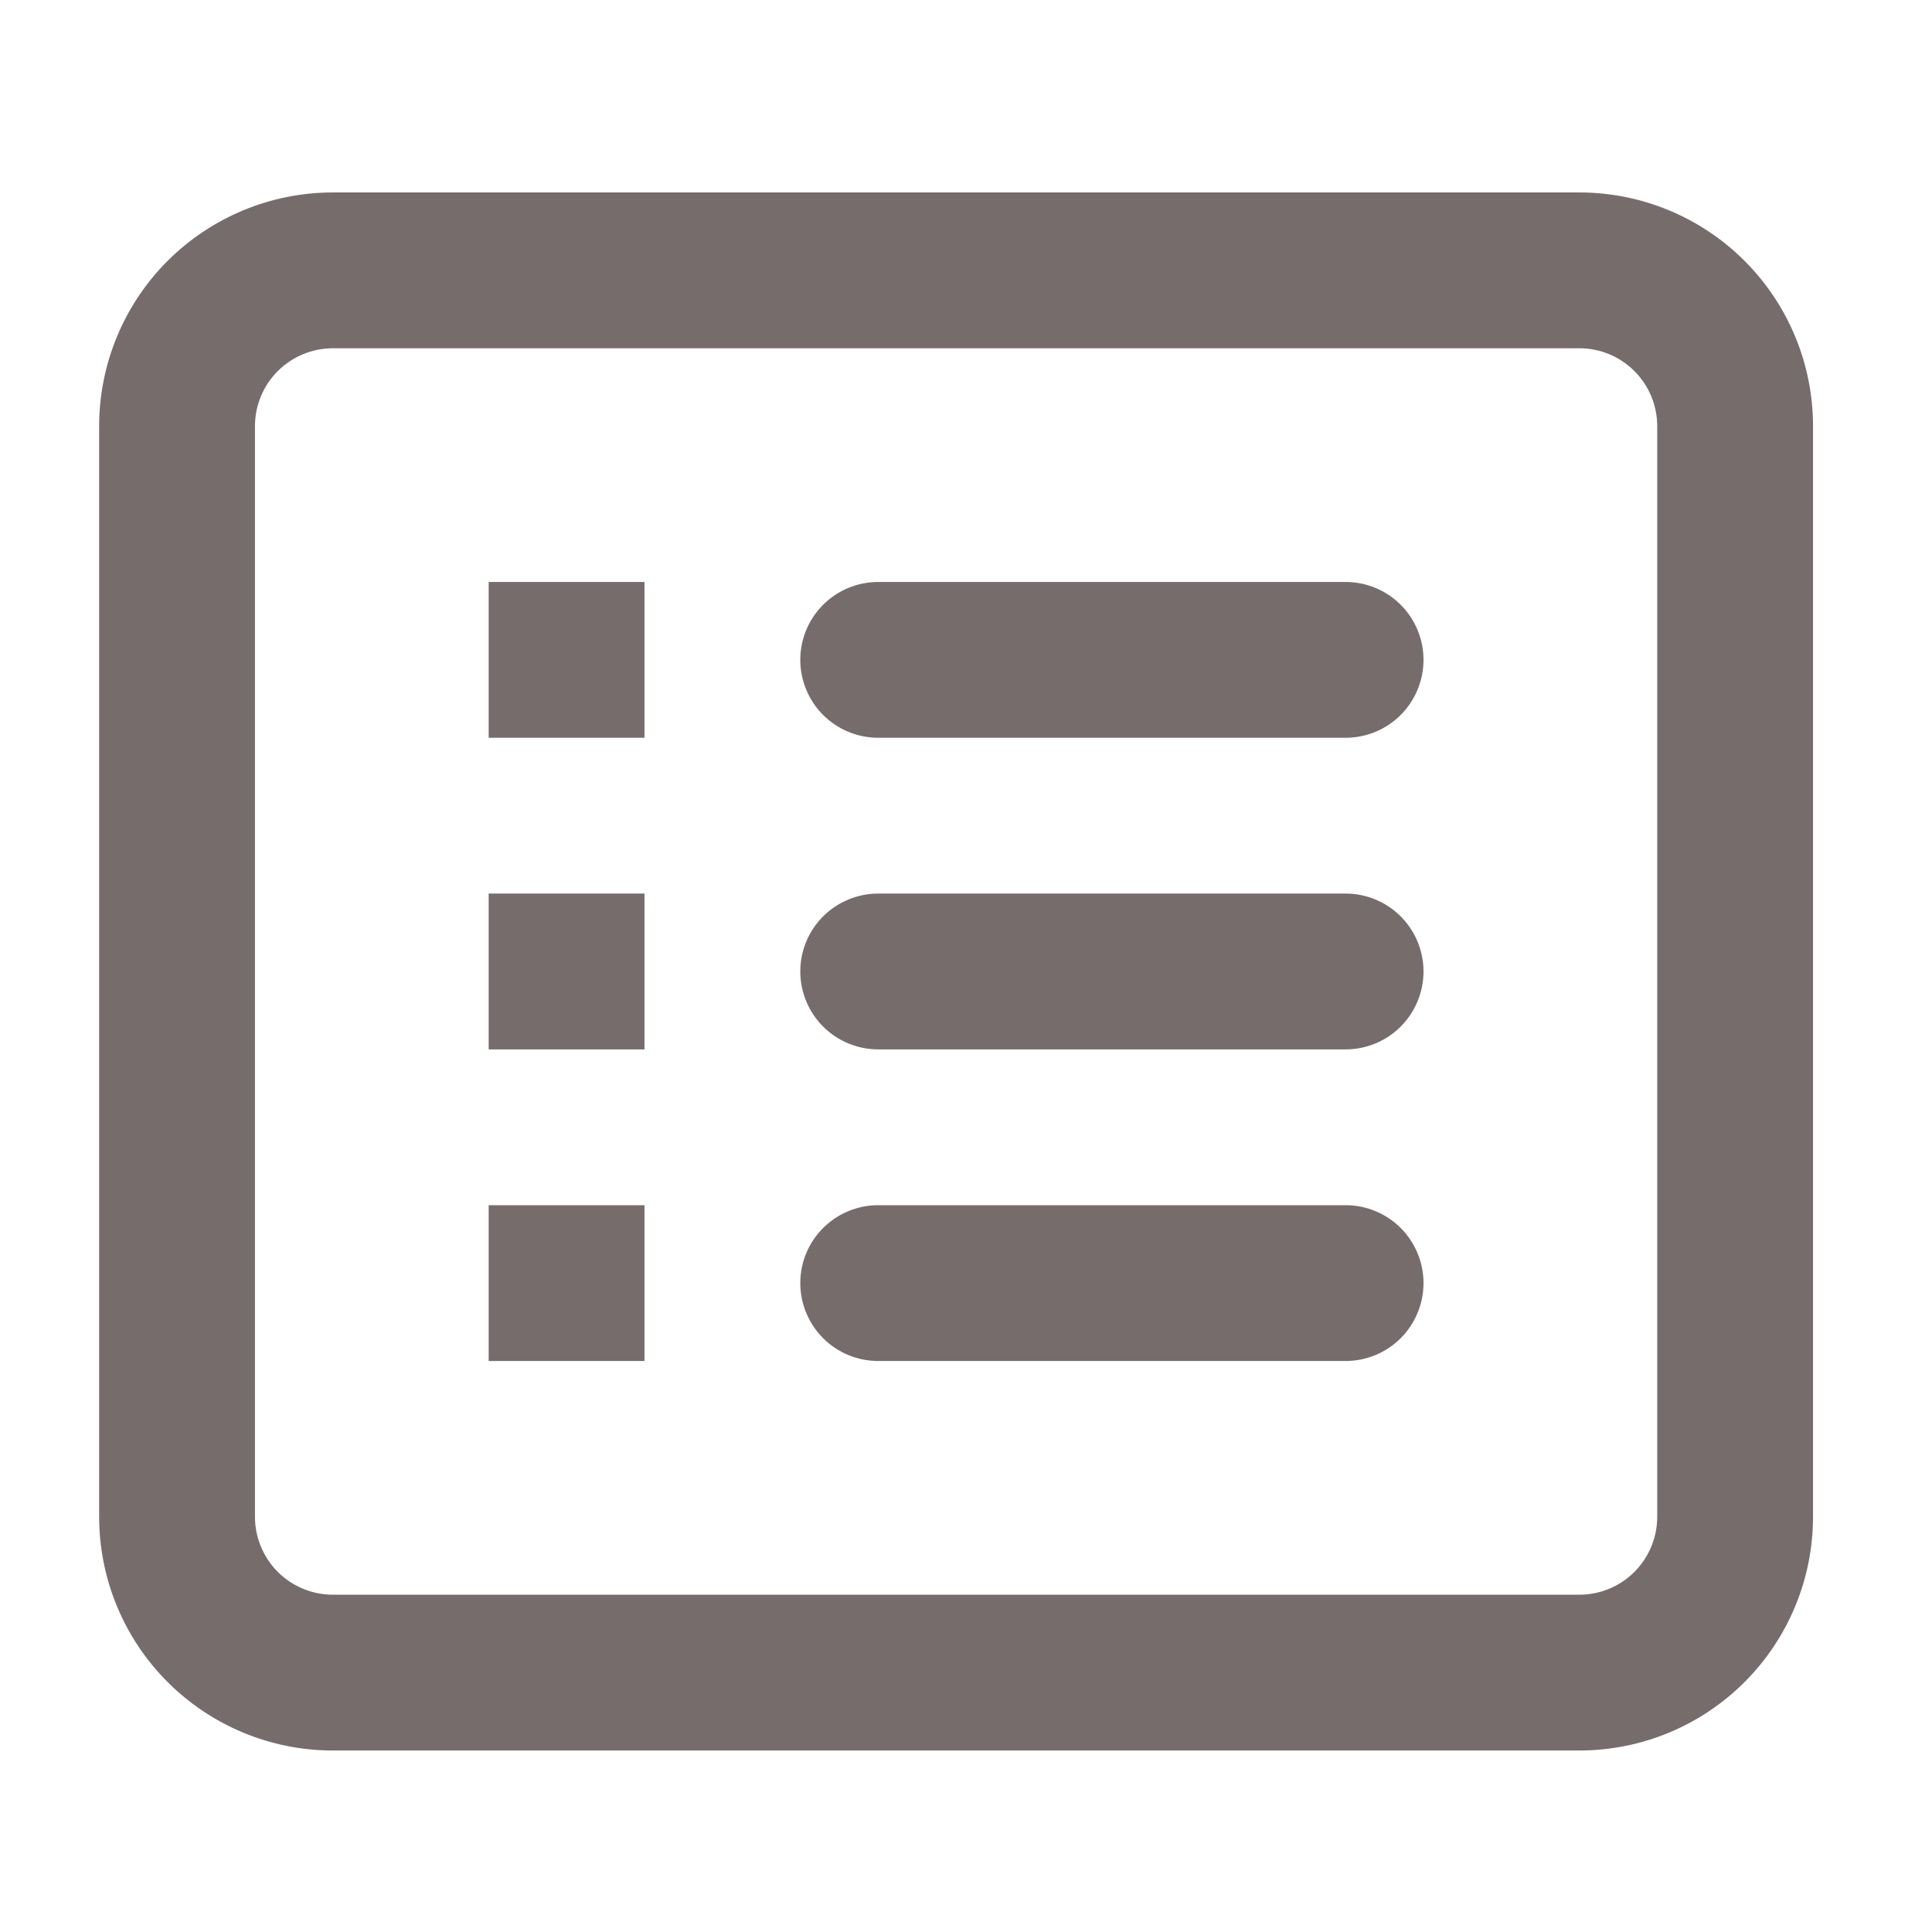 <svg width="31" height="31" viewBox="0 0 31 31" fill="none" xmlns="http://www.w3.org/2000/svg">
<g id="gg:list">
<path id="Vector" fill-rule="evenodd" clip-rule="evenodd" d="M25.341 5.588H5.341C5.01 5.588 4.692 5.72 4.457 5.954C4.223 6.188 4.091 6.506 4.091 6.838V24.338C4.091 24.669 4.223 24.987 4.457 25.222C4.692 25.456 5.01 25.588 5.341 25.588H25.341C25.673 25.588 25.991 25.456 26.225 25.222C26.459 24.987 26.591 24.669 26.591 24.338V6.838C26.591 6.506 26.459 6.188 26.225 5.954C25.991 5.72 25.673 5.588 25.341 5.588ZM5.341 3.088C4.346 3.088 3.393 3.483 2.689 4.186C1.986 4.889 1.591 5.843 1.591 6.838V24.338C1.591 25.332 1.986 26.286 2.689 26.989C3.393 27.693 4.346 28.088 5.341 28.088H25.341C26.336 28.088 27.29 27.693 27.993 26.989C28.696 26.286 29.091 25.332 29.091 24.338V6.838C29.091 5.843 28.696 4.889 27.993 4.186C27.29 3.483 26.336 3.088 25.341 3.088H5.341ZM7.841 9.338H10.341V11.838H7.841V9.338ZM14.091 9.338C13.759 9.338 13.442 9.47 13.207 9.704C12.973 9.938 12.841 10.256 12.841 10.588C12.841 10.919 12.973 11.237 13.207 11.472C13.442 11.706 13.759 11.838 14.091 11.838H21.591C21.923 11.838 22.241 11.706 22.475 11.472C22.709 11.237 22.841 10.919 22.841 10.588C22.841 10.256 22.709 9.938 22.475 9.704C22.241 9.47 21.923 9.338 21.591 9.338H14.091ZM10.341 14.338H7.841V16.838H10.341V14.338ZM12.841 15.588C12.841 15.256 12.973 14.938 13.207 14.704C13.442 14.47 13.759 14.338 14.091 14.338H21.591C21.923 14.338 22.241 14.47 22.475 14.704C22.709 14.938 22.841 15.256 22.841 15.588C22.841 15.919 22.709 16.237 22.475 16.472C22.241 16.706 21.923 16.838 21.591 16.838H14.091C13.759 16.838 13.442 16.706 13.207 16.472C12.973 16.237 12.841 15.919 12.841 15.588ZM10.341 19.338H7.841V21.838H10.341V19.338ZM12.841 20.588C12.841 20.256 12.973 19.938 13.207 19.704C13.442 19.47 13.759 19.338 14.091 19.338H21.591C21.923 19.338 22.241 19.47 22.475 19.704C22.709 19.938 22.841 20.256 22.841 20.588C22.841 20.919 22.709 21.237 22.475 21.472C22.241 21.706 21.923 21.838 21.591 21.838H14.091C13.759 21.838 13.442 21.706 13.207 21.472C12.973 21.237 12.841 20.919 12.841 20.588Z" fill="#776C6C"/>
</g>
</svg>
